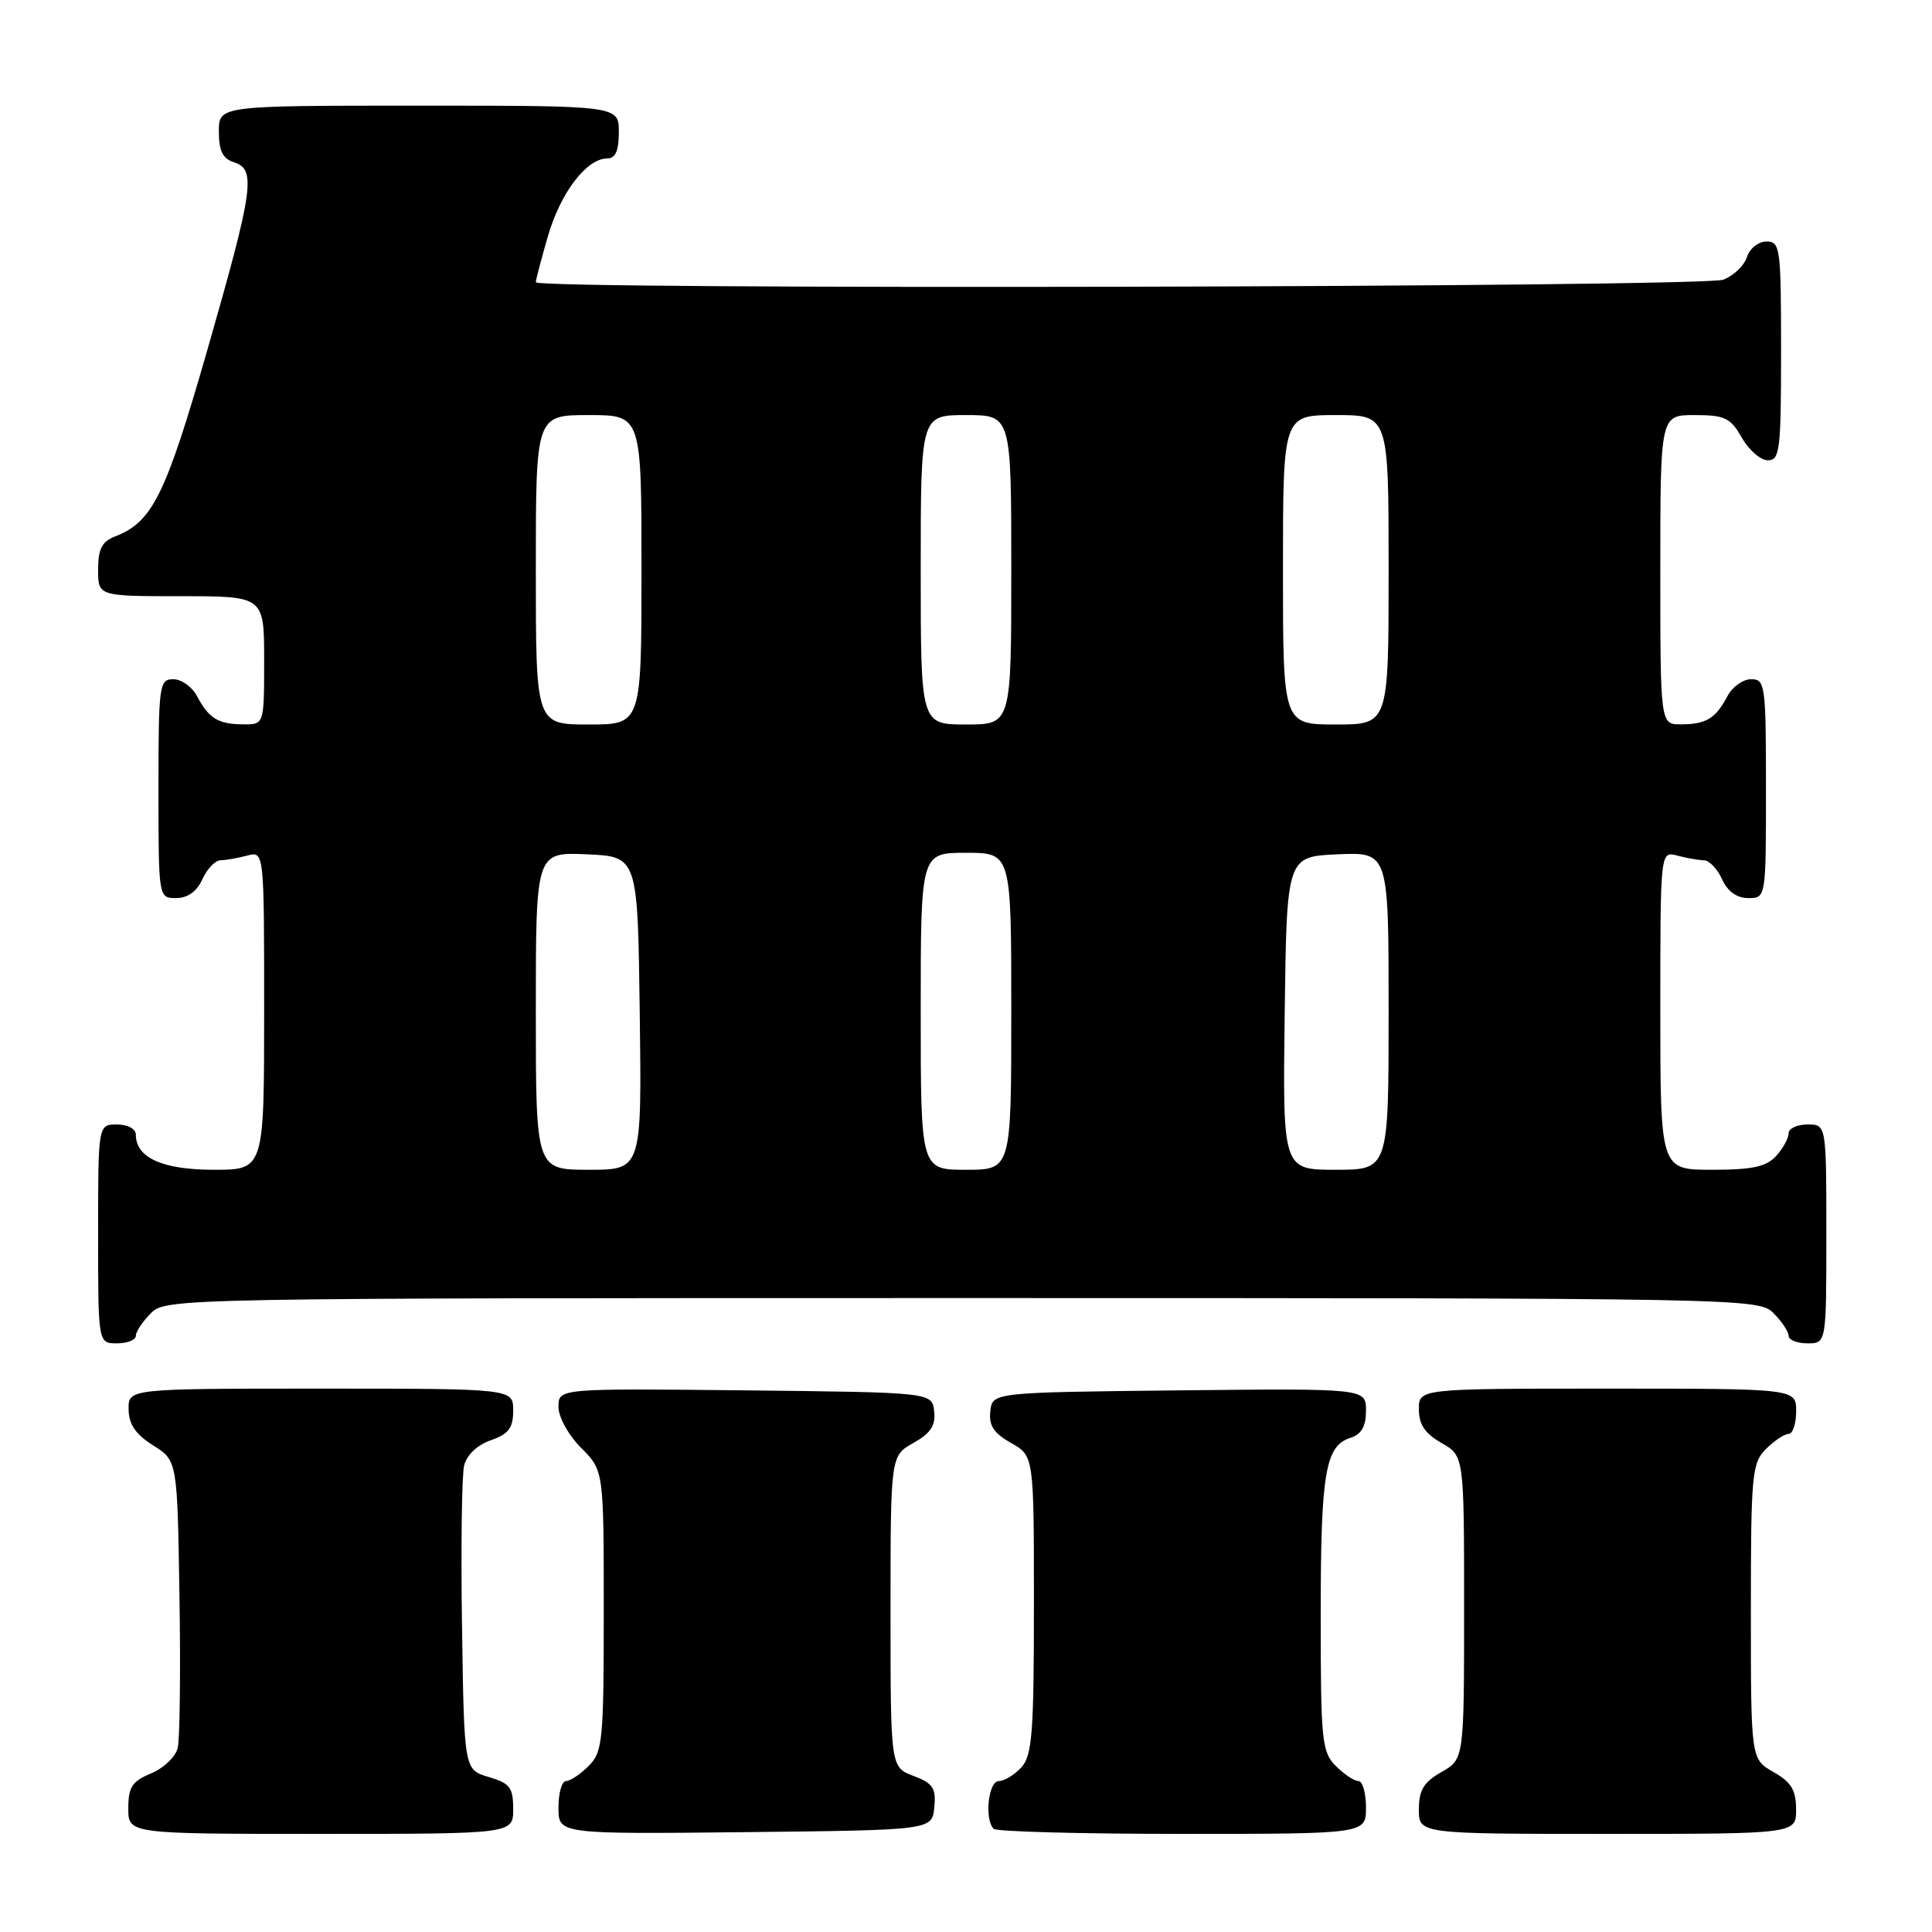 <?xml version="1.0" encoding="UTF-8" standalone="no"?>
<!DOCTYPE svg PUBLIC "-//W3C//DTD SVG 1.1//EN" "http://www.w3.org/Graphics/SVG/1.1/DTD/svg11.dtd" >
<svg xmlns="http://www.w3.org/2000/svg" xmlns:xlink="http://www.w3.org/1999/xlink" version="1.1" viewBox="0 0 256 256">
 <g >
 <path fill="currentColor"
d=" M 68.00 239.71 C 68.00 236.85 67.57 236.29 64.75 235.46 C 61.50 234.50 61.50 234.50 61.22 215.50 C 61.06 205.05 61.19 195.46 61.50 194.19 C 61.84 192.79 63.25 191.46 65.04 190.84 C 67.40 190.01 68.00 189.22 68.00 186.90 C 68.00 184.00 68.00 184.00 42.50 184.00 C 17.00 184.00 17.00 184.00 17.04 186.75 C 17.07 188.74 17.97 190.06 20.29 191.52 C 23.50 193.54 23.50 193.54 23.78 211.52 C 23.94 221.41 23.83 230.46 23.55 231.62 C 23.26 232.79 21.67 234.31 20.01 234.99 C 17.50 236.03 17.00 236.81 17.00 239.62 C 17.00 243.00 17.00 243.00 42.50 243.00 C 68.00 243.00 68.00 243.00 68.00 239.71 Z  M 123.80 239.49 C 124.05 236.93 123.63 236.30 121.05 235.32 C 118.00 234.17 118.00 234.17 118.00 213.54 C 118.00 192.91 118.00 192.91 121.03 191.20 C 123.32 189.91 123.99 188.89 123.78 187.00 C 123.50 184.50 123.50 184.50 98.75 184.23 C 74.00 183.97 74.00 183.97 74.00 186.41 C 74.00 187.78 75.31 190.15 77.00 191.85 C 80.00 194.85 80.00 194.85 80.00 213.42 C 80.00 230.67 79.86 232.14 78.00 234.00 C 76.90 235.10 75.55 236.00 75.00 236.00 C 74.45 236.00 74.00 237.58 74.00 239.52 C 74.00 243.03 74.00 243.03 98.75 242.77 C 123.50 242.50 123.50 242.50 123.80 239.49 Z  M 181.00 239.50 C 181.00 237.57 180.55 236.00 180.00 236.00 C 179.45 236.00 178.10 235.10 177.00 234.00 C 175.15 232.15 175.00 230.67 175.00 214.07 C 175.00 195.17 175.60 191.58 178.94 190.52 C 180.41 190.05 181.00 189.01 181.00 186.92 C 181.00 183.97 181.00 183.97 156.25 184.23 C 131.50 184.50 131.50 184.50 131.22 187.00 C 131.01 188.89 131.68 189.91 133.97 191.20 C 137.00 192.91 137.00 192.91 137.00 212.62 C 137.00 229.57 136.77 232.60 135.35 234.17 C 134.43 235.18 133.08 236.00 132.35 236.00 C 130.96 236.00 130.41 241.08 131.67 242.33 C 132.03 242.70 143.28 243.00 156.67 243.00 C 181.00 243.00 181.00 243.00 181.00 239.50 Z  M 237.99 239.75 C 237.99 237.19 237.35 236.14 234.99 234.80 C 232.00 233.09 232.00 233.09 232.00 213.55 C 232.00 195.33 232.14 193.86 234.00 192.00 C 235.10 190.90 236.45 190.00 237.00 190.00 C 237.55 190.00 238.00 188.65 238.00 187.00 C 238.00 184.00 238.00 184.00 213.00 184.00 C 188.00 184.00 188.00 184.00 188.01 186.75 C 188.01 188.75 188.82 189.96 191.01 191.20 C 194.00 192.91 194.00 192.91 194.00 213.00 C 194.00 233.09 194.00 233.09 191.01 234.80 C 188.65 236.14 188.01 237.19 188.01 239.75 C 188.00 243.00 188.00 243.00 213.00 243.00 C 238.00 243.00 238.00 243.00 237.99 239.75 Z  M 18.00 177.00 C 18.00 176.45 18.90 175.10 20.00 174.00 C 21.97 172.03 23.33 172.00 127.50 172.00 C 231.67 172.00 233.03 172.03 235.00 174.00 C 236.10 175.10 237.00 176.45 237.00 177.00 C 237.00 177.55 238.12 178.00 239.50 178.00 C 242.00 178.00 242.00 178.00 242.00 163.50 C 242.00 149.00 242.00 149.00 239.50 149.00 C 238.12 149.00 237.00 149.53 237.00 150.17 C 237.00 150.82 236.26 152.17 235.35 153.17 C 234.05 154.60 232.21 155.00 226.85 155.00 C 220.00 155.00 220.00 155.00 220.00 133.88 C 220.00 112.77 220.00 112.77 222.25 113.37 C 223.49 113.70 225.07 113.98 225.77 113.99 C 226.47 113.99 227.56 115.12 228.18 116.50 C 228.92 118.13 230.14 119.00 231.66 119.00 C 234.00 119.00 234.00 119.00 234.00 104.50 C 234.00 90.75 233.90 90.00 232.04 90.00 C 230.95 90.00 229.54 91.01 228.89 92.25 C 227.33 95.20 226.08 95.97 222.75 95.98 C 220.00 96.00 220.00 96.00 220.00 75.50 C 220.00 55.00 220.00 55.00 224.55 55.00 C 228.55 55.00 229.30 55.36 230.80 57.99 C 231.73 59.64 233.29 60.99 234.25 60.99 C 235.84 61.00 236.00 59.65 236.00 46.50 C 236.00 32.84 235.89 32.00 234.07 32.00 C 233.00 32.00 231.84 32.92 231.48 34.06 C 231.12 35.19 229.71 36.54 228.35 37.06 C 225.66 38.08 71.00 38.42 71.00 37.40 C 71.00 37.08 71.73 34.30 72.62 31.24 C 74.29 25.51 77.73 21.00 80.45 21.00 C 81.55 21.00 82.00 19.99 82.00 17.50 C 82.00 14.00 82.00 14.00 55.50 14.00 C 29.00 14.00 29.00 14.00 29.00 17.43 C 29.00 19.99 29.51 21.03 31.00 21.50 C 33.96 22.44 33.61 24.96 27.52 46.21 C 21.94 65.65 20.21 69.16 15.25 71.08 C 13.51 71.75 13.00 72.74 13.00 75.48 C 13.00 79.00 13.00 79.00 24.00 79.00 C 35.00 79.00 35.00 79.00 35.00 87.50 C 35.00 96.00 35.00 96.00 32.25 95.98 C 28.92 95.97 27.67 95.20 26.11 92.25 C 25.46 91.01 24.05 90.00 22.96 90.00 C 21.10 90.00 21.00 90.75 21.00 104.50 C 21.00 119.00 21.00 119.00 23.34 119.00 C 24.86 119.00 26.08 118.13 26.82 116.50 C 27.44 115.12 28.53 113.99 29.23 113.99 C 29.93 113.98 31.51 113.70 32.75 113.37 C 35.00 112.77 35.00 112.77 35.00 133.88 C 35.00 155.00 35.00 155.00 28.33 155.00 C 21.54 155.00 18.00 153.41 18.00 150.35 C 18.00 149.58 16.93 149.00 15.50 149.00 C 13.00 149.00 13.00 149.00 13.00 163.50 C 13.00 178.00 13.00 178.00 15.50 178.00 C 16.88 178.00 18.00 177.55 18.00 177.00 Z  M 71.00 133.95 C 71.00 112.91 71.00 112.91 77.75 113.20 C 84.50 113.50 84.50 113.50 84.77 134.25 C 85.04 155.00 85.04 155.00 78.02 155.00 C 71.00 155.00 71.00 155.00 71.00 133.95 Z  M 122.00 134.00 C 122.00 113.00 122.00 113.00 128.00 113.00 C 134.00 113.00 134.00 113.00 134.00 134.00 C 134.00 155.00 134.00 155.00 128.00 155.00 C 122.00 155.00 122.00 155.00 122.00 134.00 Z  M 170.23 134.25 C 170.50 113.50 170.50 113.50 177.25 113.20 C 184.00 112.91 184.00 112.91 184.00 133.95 C 184.00 155.00 184.00 155.00 176.98 155.00 C 169.96 155.00 169.96 155.00 170.23 134.25 Z  M 71.00 75.50 C 71.00 55.00 71.00 55.00 78.00 55.00 C 85.00 55.00 85.00 55.00 85.00 75.50 C 85.00 96.00 85.00 96.00 78.00 96.00 C 71.00 96.00 71.00 96.00 71.00 75.50 Z  M 122.00 75.50 C 122.00 55.00 122.00 55.00 128.00 55.00 C 134.00 55.00 134.00 55.00 134.00 75.50 C 134.00 96.00 134.00 96.00 128.00 96.00 C 122.00 96.00 122.00 96.00 122.00 75.50 Z  M 170.00 75.50 C 170.00 55.00 170.00 55.00 177.00 55.00 C 184.00 55.00 184.00 55.00 184.00 75.50 C 184.00 96.00 184.00 96.00 177.00 96.00 C 170.00 96.00 170.00 96.00 170.00 75.50 Z "/>
</g>
</svg>